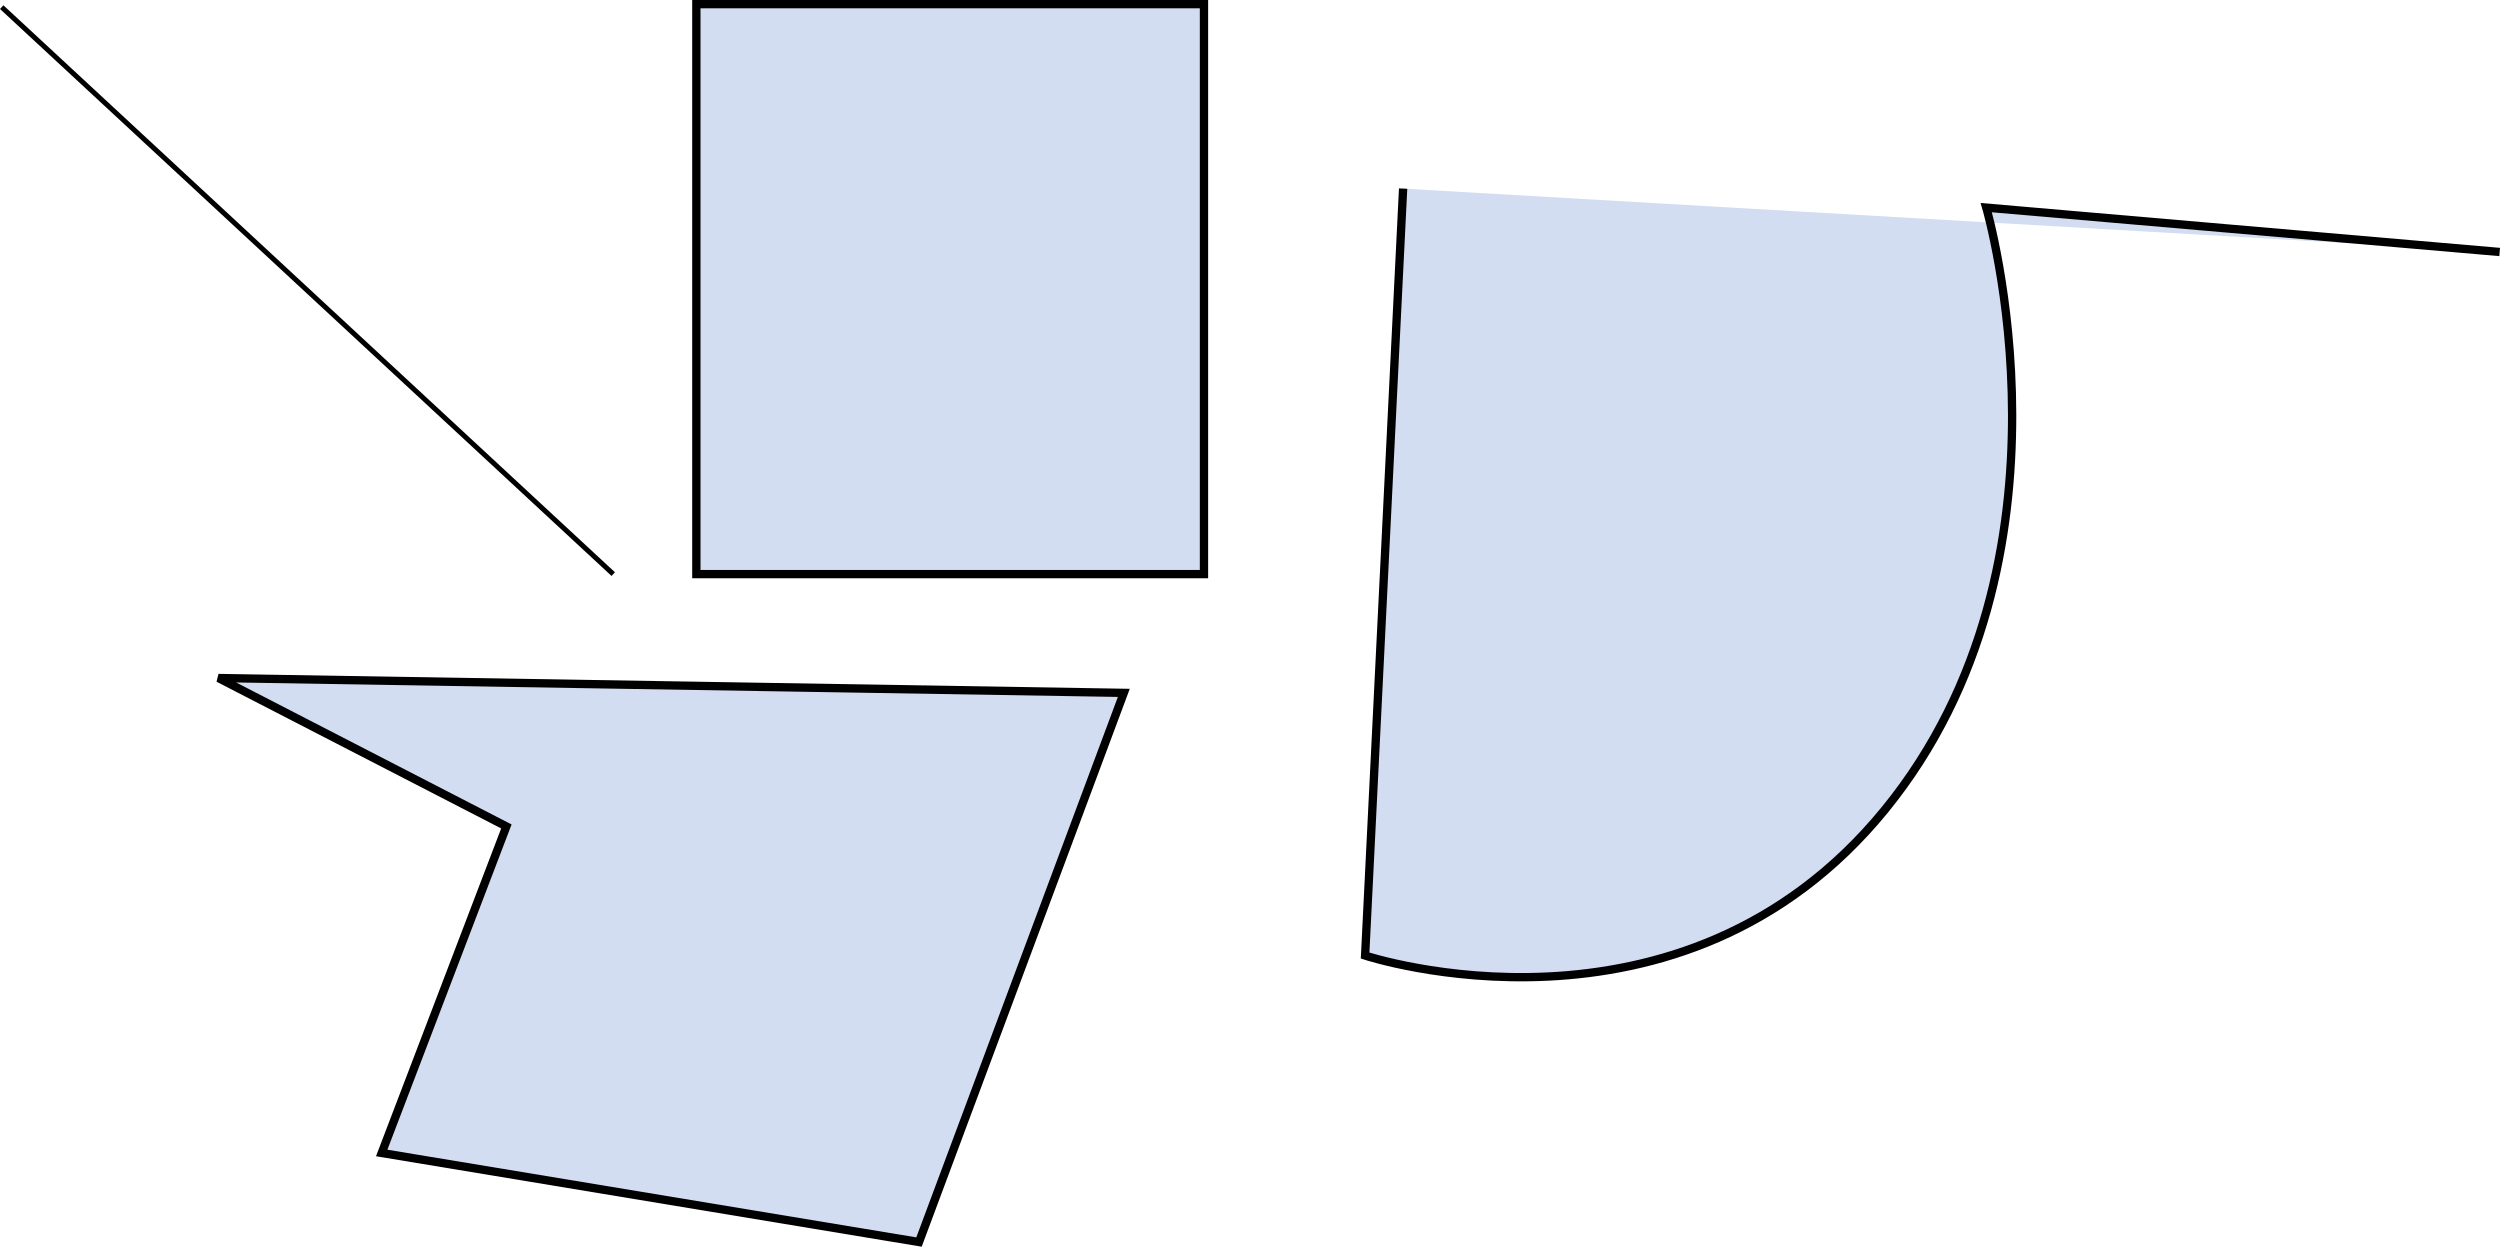 <?xml version="1.0" encoding="UTF-8" standalone="no"?>
<!-- Created with Inkscape (http://www.inkscape.org/) -->

<svg
   width="76.075mm"
   height="37.937mm"
   viewBox="0 0 76.075 37.937"
   version="1.1"
   id="svg668"
   xmlns:inkscape="http://www.inkscape.org/namespaces/inkscape"
   xmlns:sodipodi="http://sodipodi.sourceforge.net/DTD/sodipodi-0.dtd"
   xmlns="http://www.w3.org/2000/svg"
   xmlns:svg="http://www.w3.org/2000/svg">
  <sodipodi:namedview
     id="namedview670"
     pagecolor="#ffffff"
     bordercolor="#000000"
     borderopacity="0.25"
     inkscape:showpageshadow="2"
     inkscape:pageopacity="0.0"
     inkscape:pagecheckerboard="0"
     inkscape:deskcolor="#d1d1d1"
     inkscape:document-units="mm"
     showgrid="false" />
  <defs
     id="defs665" />
  <g
     inkscape:label="Ebene 1"
     inkscape:groupmode="layer"
     id="layer1"
     transform="translate(-1.664,-1.59)">
    <path
       style="fill:#d2ddf1;stroke:#000000;stroke-width:0.153;stroke-dasharray:none;stroke-opacity:1"
       d="M 1.716,1.807 20.325,19.06"
       id="path843"
       inkscape:export-filename="test.svg"
       inkscape:export-xdpi="96"
       inkscape:export-ydpi="96" />
    <rect
       style="fill:#d2ddf1;stroke:#000000;stroke-width:0.253;stroke-dasharray:none;stroke-opacity:1"
       id="rect1451"
       width="15.447"
       height="17.344"
       x="22.854"
       y="1.716"
       inkscape:export-filename="test.svg"
       inkscape:export-xdpi="96"
       inkscape:export-ydpi="96" />
    <path
       style="fill:#d2ddf1;stroke:#000000;stroke-width:0.253;stroke-dasharray:none;stroke-opacity:1"
       d="M 8.311,22.222 35.862,22.674 29.629,39.385 13.279,36.675 17.073,26.739 Z"
       id="path1668"
       inkscape:export-filename="path1668.svg"
       inkscape:export-xdpi="96"
       inkscape:export-ydpi="96" />
    <path
       style="fill:#d2ddf1;stroke:#000000;stroke-width:0.253;stroke-dasharray:none;stroke-opacity:1"
       d="M 44.361,7.329 43.204,30.667 c 0,0 9.601,3.182 15.816,-4.436 6.214,-7.618 3.086,-18.323 3.086,-18.323 l 15.623,1.35"
       id="path1695"
       sodipodi:nodetypes="cczcc"
       inkscape:export-filename="path1695.svg"
       inkscape:export-xdpi="96"
       inkscape:export-ydpi="96" />
  </g>
</svg>
